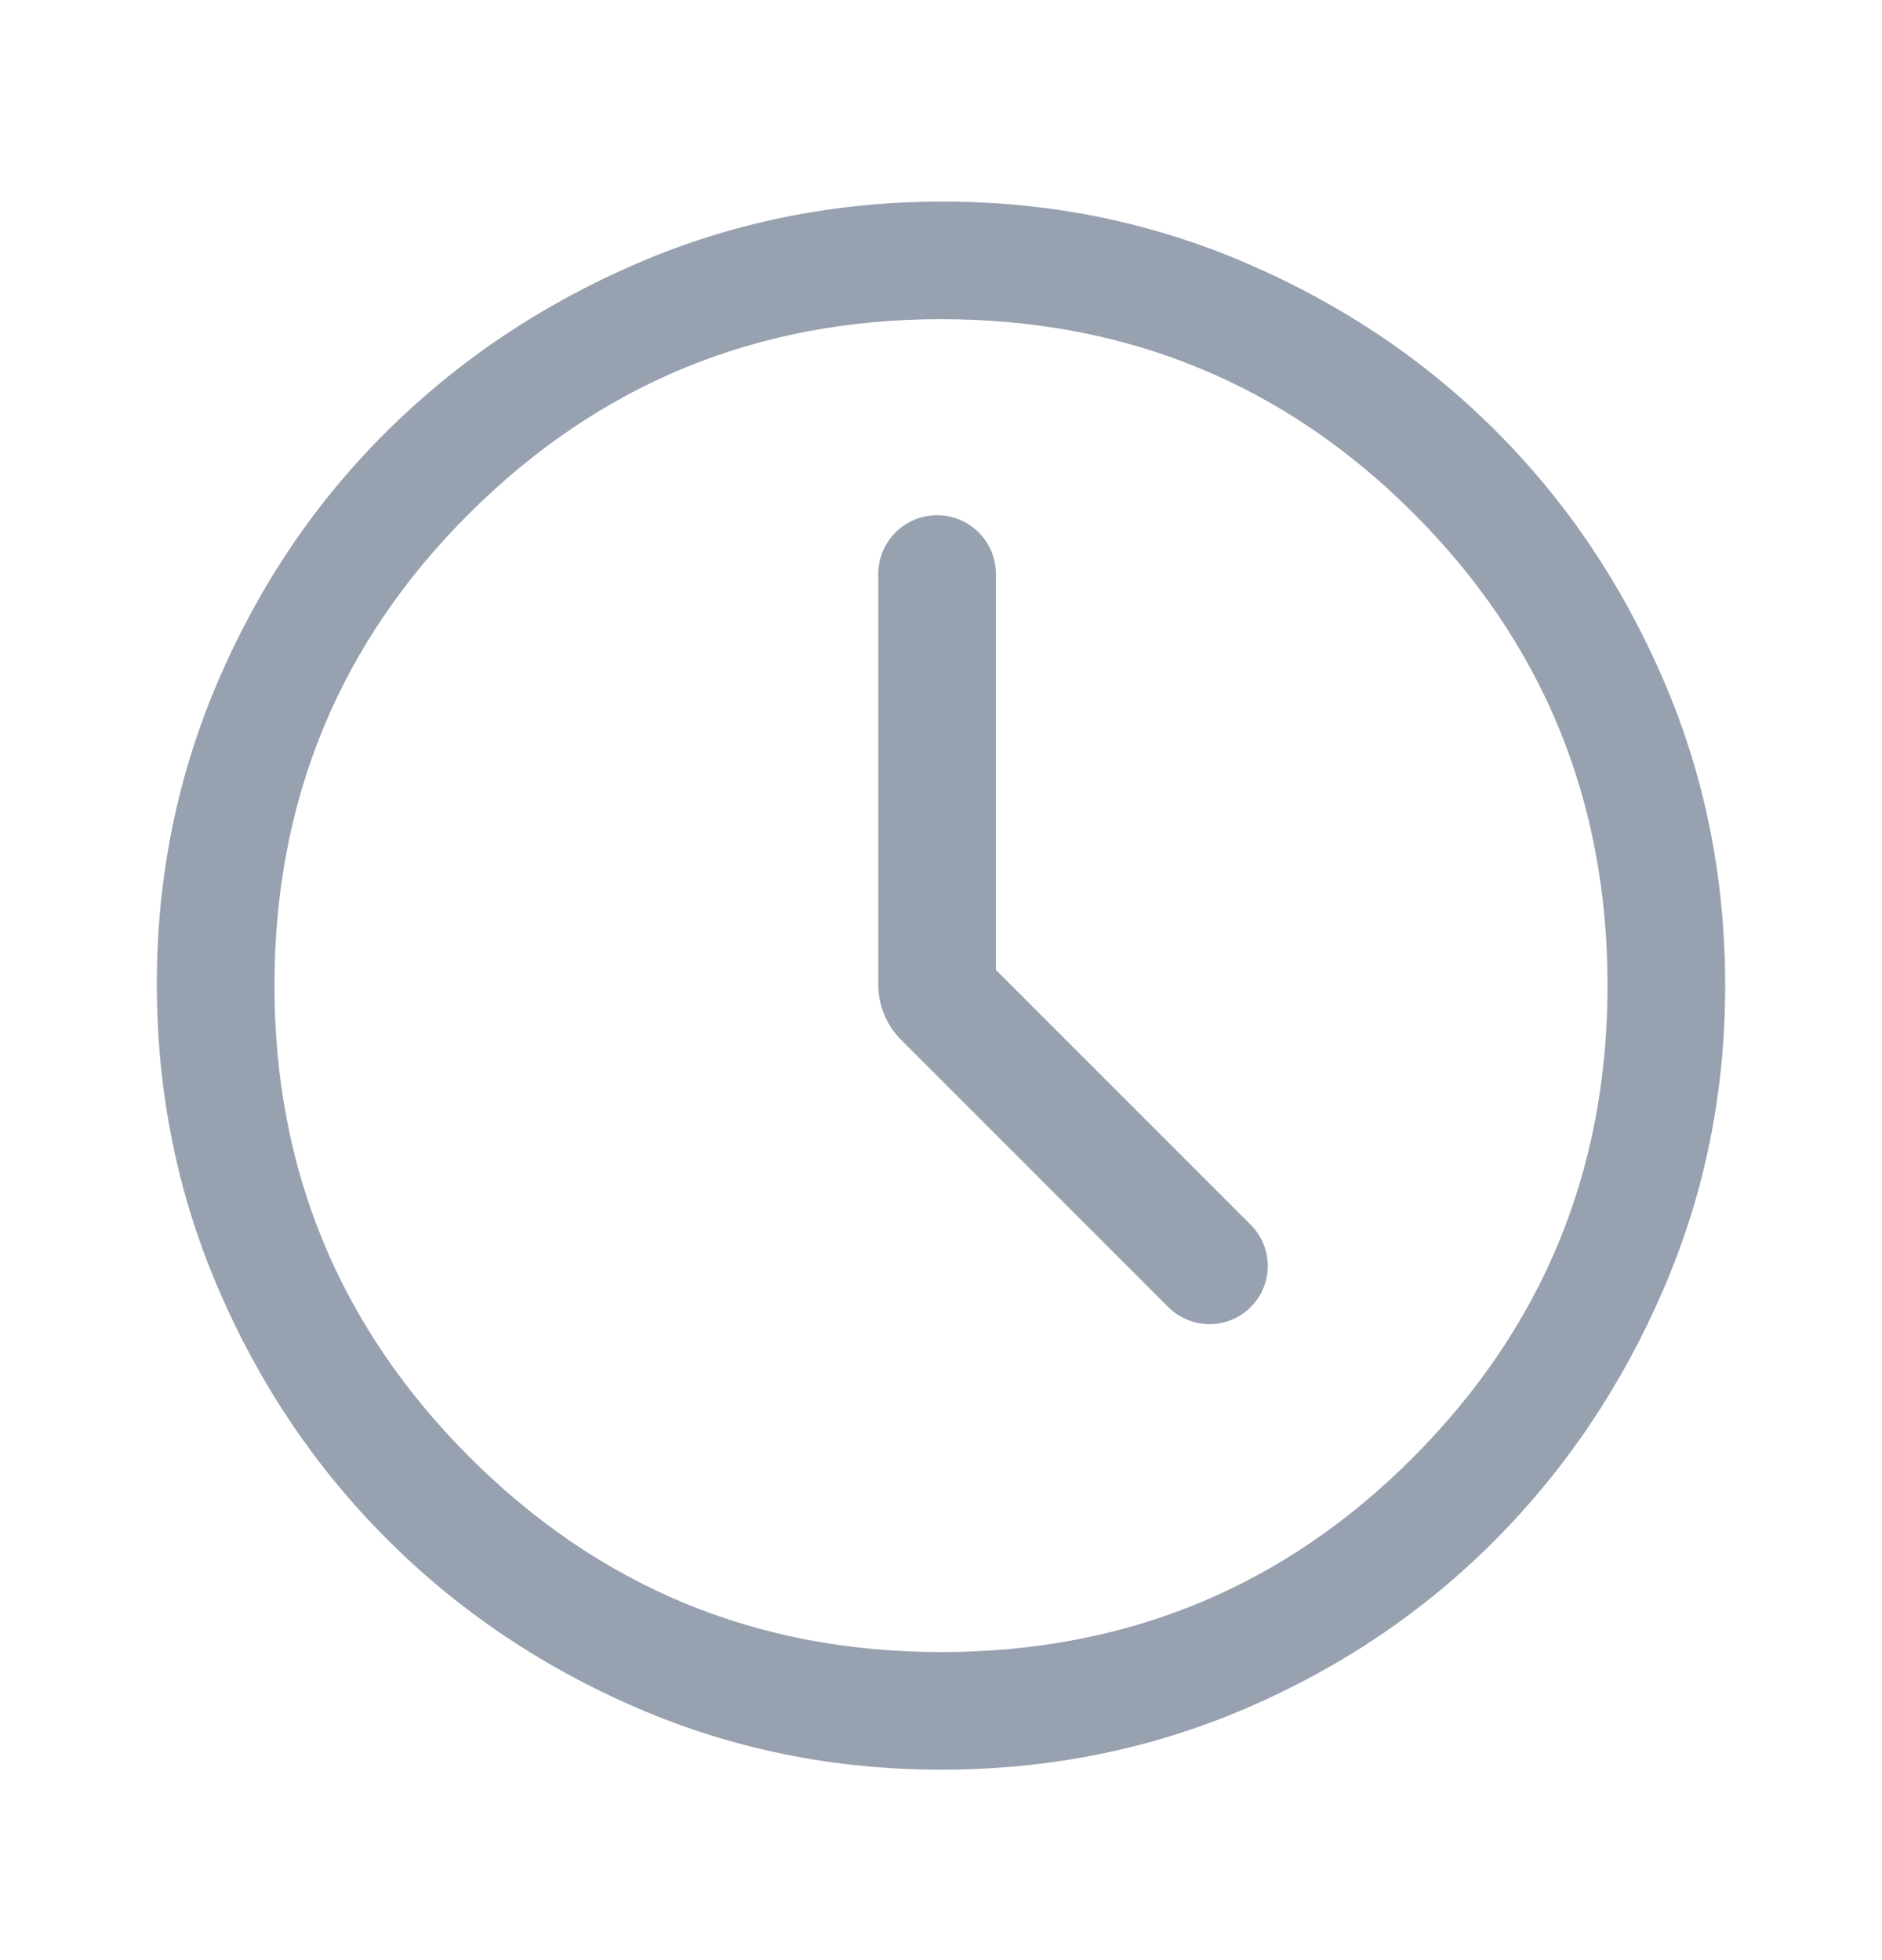 <svg width="24" height="25" viewBox="0 0 24 25" fill="none" xmlns="http://www.w3.org/2000/svg">
<path d="M15.924 16.695C16.238 16.41 16.249 15.92 15.949 15.621L12.7 12.371V7.321C12.7 6.907 12.364 6.571 11.95 6.571C11.536 6.571 11.2 6.907 11.2 7.321V12.557C11.2 12.822 11.305 13.077 11.493 13.264L14.899 16.671C15.18 16.951 15.631 16.962 15.924 16.695Z" fill="#97A1AF"/>
<path d="M12 22.571C10.633 22.571 9.342 22.309 8.125 21.784C6.908 21.259 5.846 20.542 4.938 19.634C4.029 18.726 3.312 17.663 2.788 16.446C2.263 15.23 2 13.93 2 12.546C2 11.18 2.263 9.888 2.788 8.671C3.312 7.455 4.029 6.396 4.938 5.496C5.846 4.596 6.908 3.884 8.125 3.359C9.342 2.834 10.642 2.571 12.025 2.571C13.392 2.571 14.683 2.834 15.9 3.359C17.117 3.884 18.175 4.596 19.075 5.496C19.975 6.396 20.688 7.455 21.212 8.671C21.738 9.888 22 11.188 22 12.571C22 13.938 21.738 15.23 21.212 16.446C20.688 17.663 19.975 18.726 19.075 19.634C18.175 20.542 17.117 21.259 15.9 21.784C14.683 22.309 13.383 22.571 12 22.571ZM12 21.071C14.367 21.071 16.375 20.242 18.025 18.584C19.675 16.925 20.5 14.921 20.5 12.571C20.5 10.205 19.675 8.196 18.025 6.546C16.375 4.896 14.367 4.071 12 4.071C9.65 4.071 7.646 4.896 5.987 6.546C4.329 8.196 3.5 10.205 3.5 12.571C3.5 14.921 4.329 16.925 5.987 18.584C7.646 20.242 9.65 21.071 12 21.071Z" fill="#97A1AF"/>
</svg>
